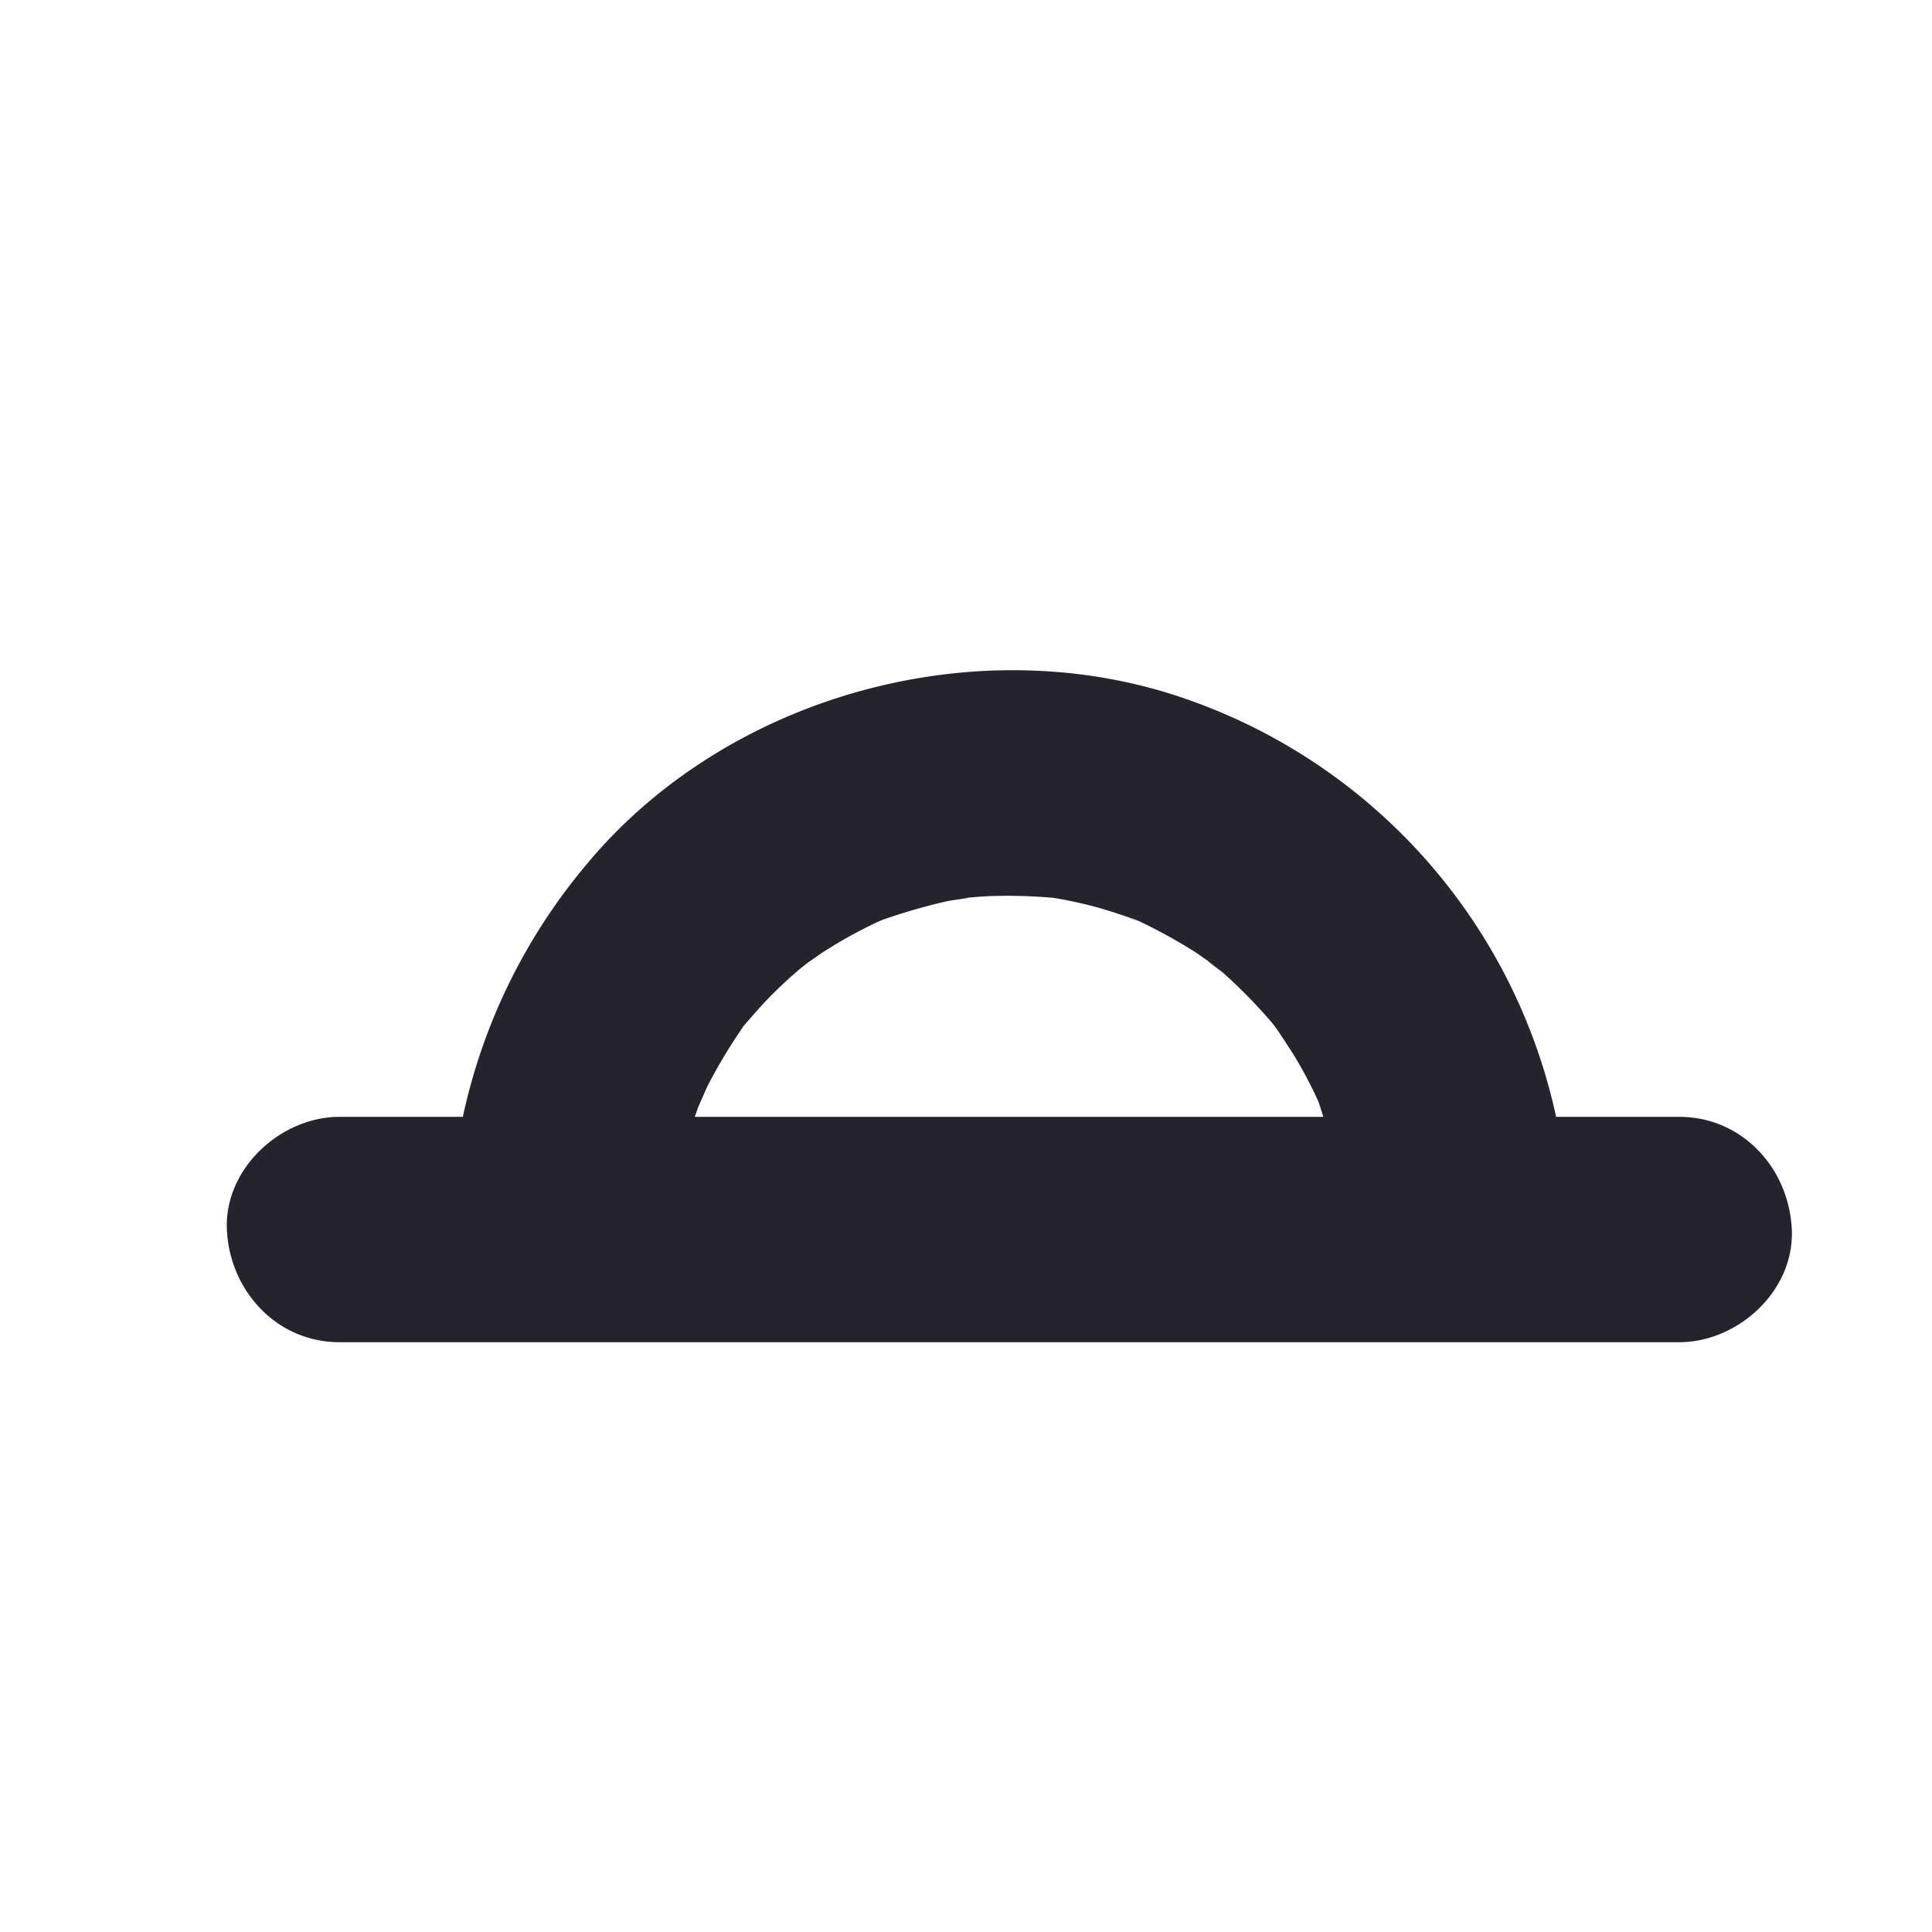 <svg id="Ebene_1" data-name="Ebene 1" xmlns="http://www.w3.org/2000/svg" viewBox="0 0 300 300"><defs><style>.cls-1{fill:#24242f;}</style></defs><title>lead-saw</title><path class="cls-1" d="M260.73,173.42h-19.1a88.43,88.43,0,0,0-56.33-64.48C152.73,97,113.11,107.6,91,134.32a90.27,90.27,0,0,0-19.13,39.1H52.73c-9.15,0-17.92,8.05-17.5,17.5s7.69,17.5,17.5,17.5h208c9.16,0,17.93-8,17.5-17.5S270.54,173.42,260.73,173.42Zm-152.84,0c.16-.46.35-1,.53-1.55,0,.09,1.14-2.63,1.47-3.28a81.14,81.14,0,0,1,5-8.41l.52-.8.28-.32c1.14-1.3,2.26-2.62,3.46-3.87q1.58-1.63,3.26-3.16c.48-.44,1-.87,1.46-1.3l1.5-1.2,2.22-1.54q1.92-1.25,3.91-2.37t4.06-2.12c.47-.23.94-.44,1.42-.65l.47-.16a90.88,90.88,0,0,1,9.61-2.75c1.09-.23,5.81-.78,1.37-.37,1.83-.17,3.65-.36,5.49-.43a80.37,80.37,0,0,1,9.69.28l1.43.25q3,.57,5.88,1.38c1.5.43,2.95.94,4.43,1.42l.12.05a6.41,6.41,0,0,1,1.2.42l.21.1.33.12-.23-.07a82.49,82.49,0,0,1,8.3,4.55c1.28.82,2.49,1.75,3.76,2.59-3.49-2.32.17.2,1,.93a83.37,83.37,0,0,1,7.27,7.41c.43.48.81,1,1.24,1.5l-1.14-1.35c.27.34.87,1.08,1.12,1.46.94,1.46,1.93,2.89,2.82,4.39,1,1.69,1.92,3.42,2.77,5.19.24.49.45,1,.68,1.48,0,.13.07.25.12.41.19.59.38,1.18.56,1.77H107.89Z"/><path class="cls-1" d="M197.44,158.72Z"/><path class="cls-1" d="M177,143.09l-.1-.05c-.47-.17-.94-.36-1.41-.52S175.17,142.52,177,143.09Z"/></svg>